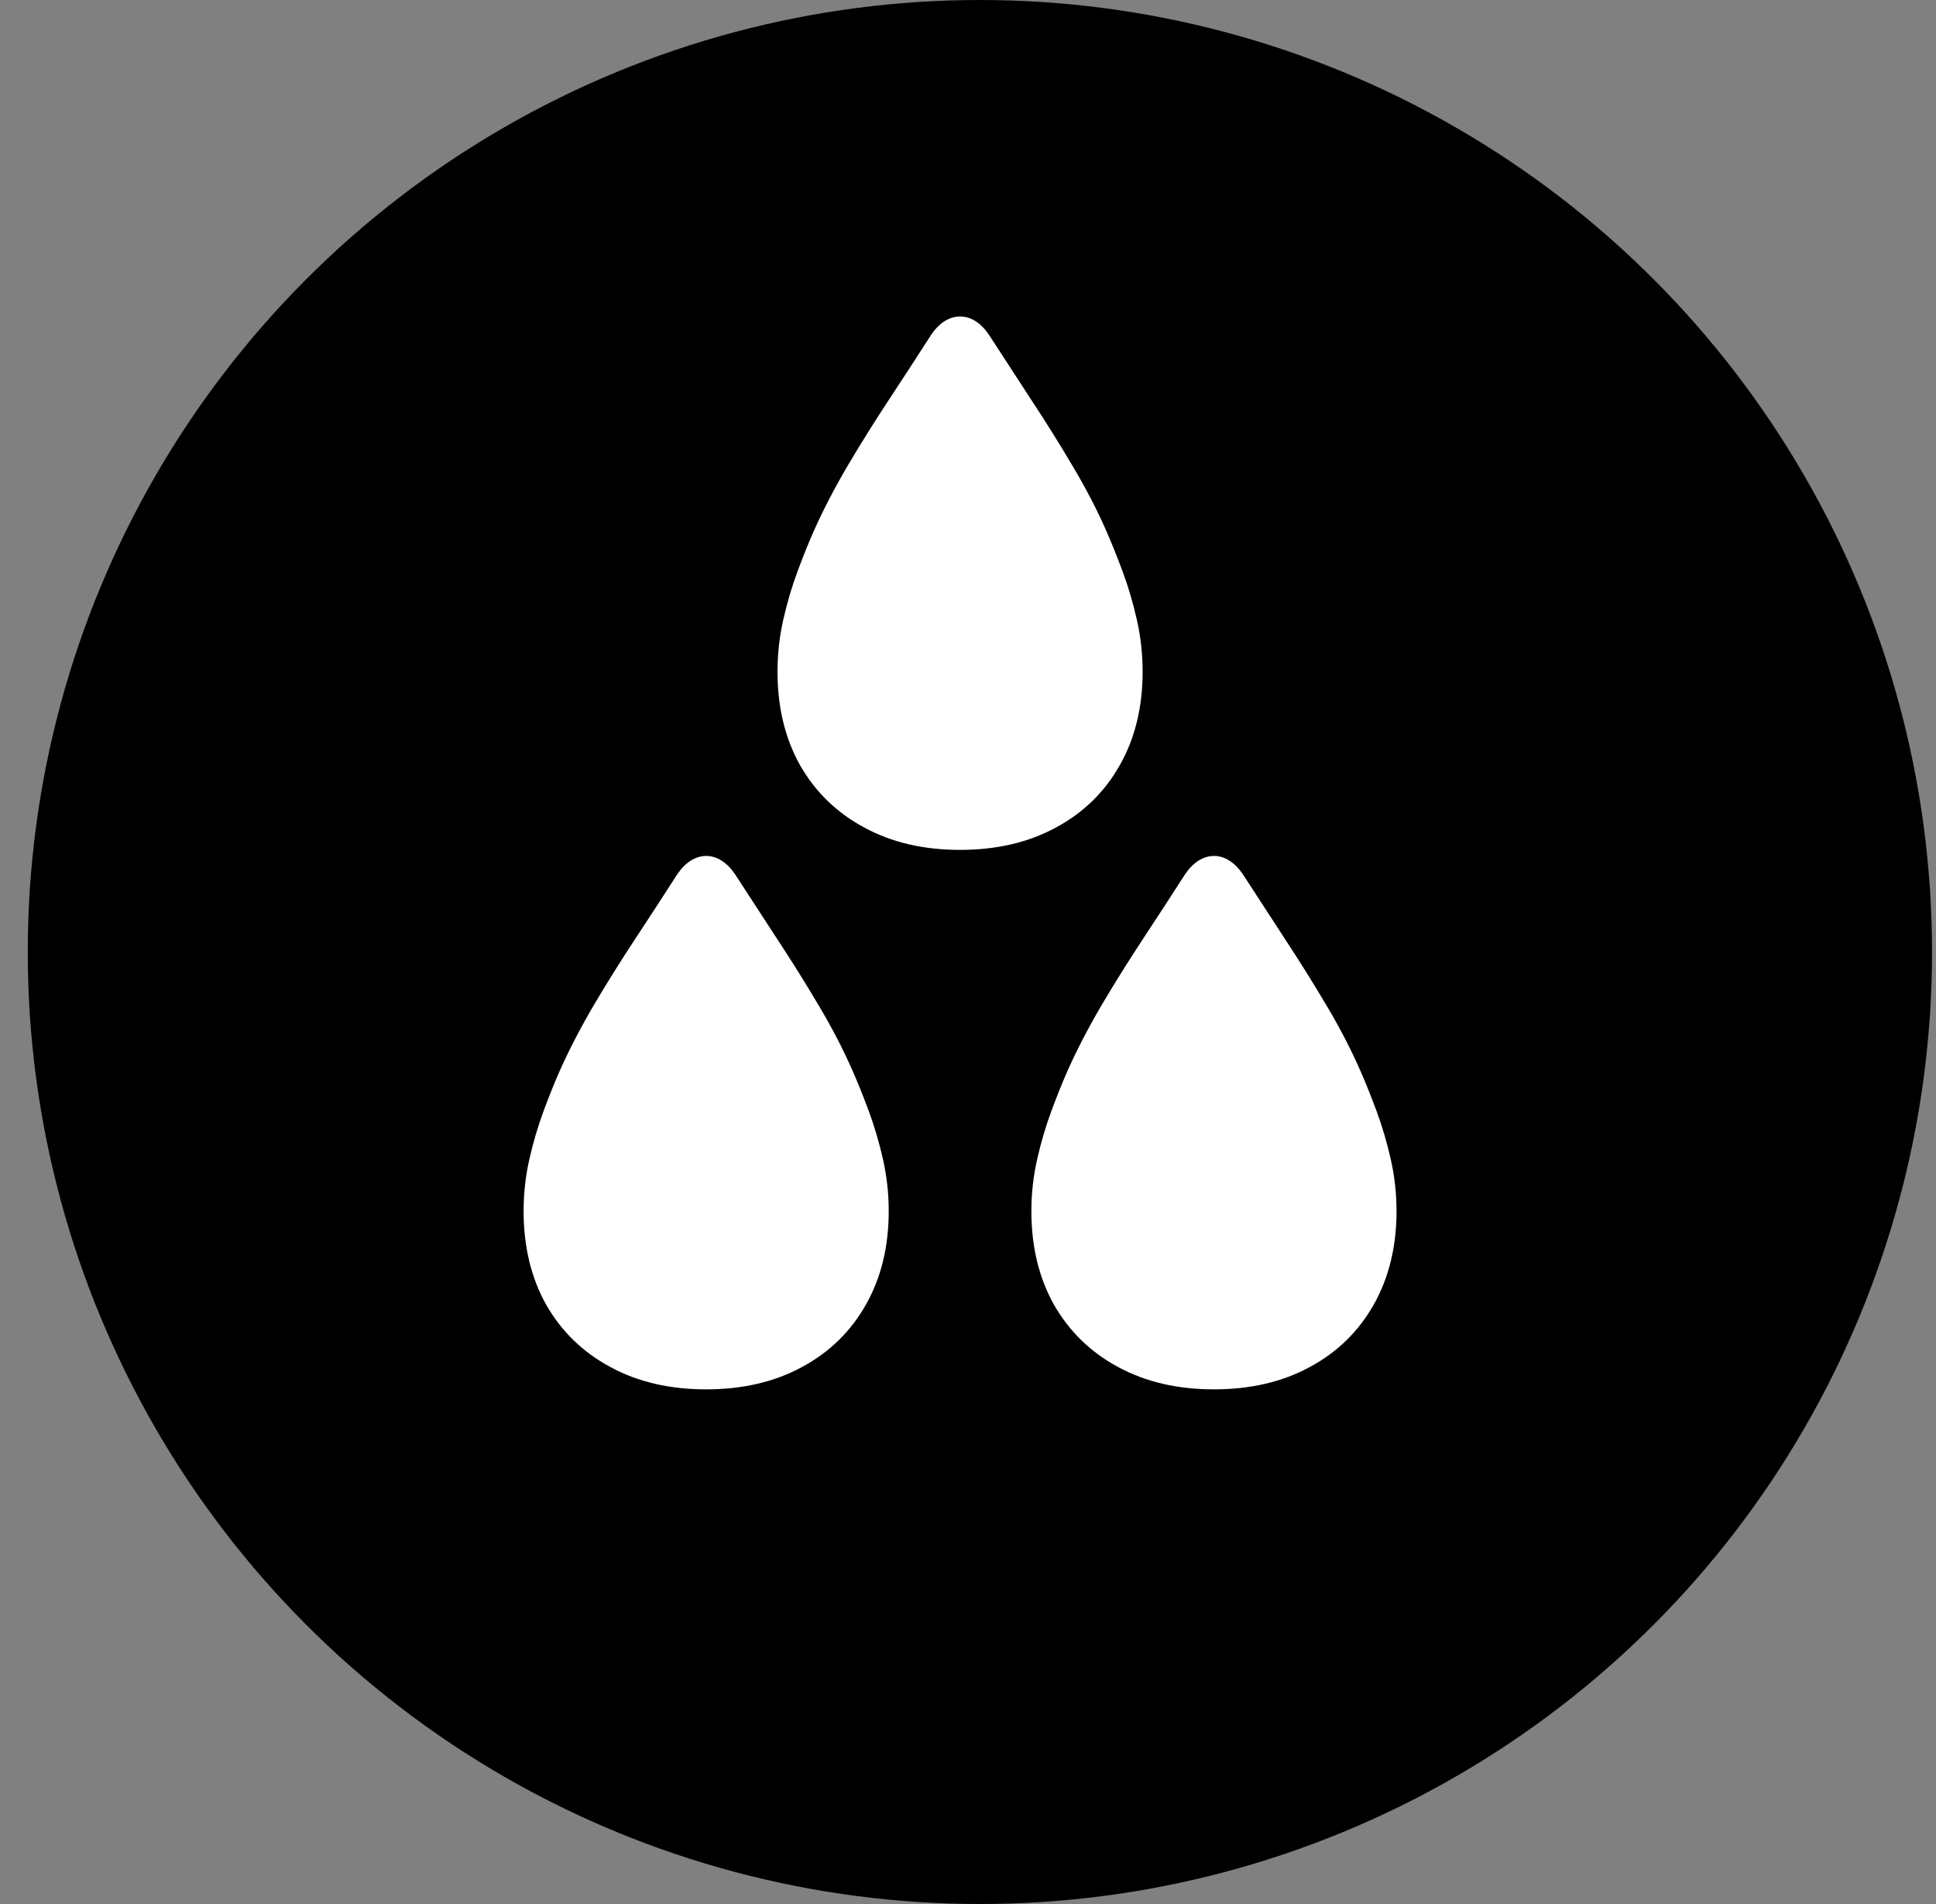 <svg width="61" height="60" viewBox="0 0 61 60" fill="none" xmlns="http://www.w3.org/2000/svg">
<rect x="0" y="0" width="61" height="60" fill="#808080" stroke="none"/>
<circle cx="30.875" cy="30" r="30" fill="url(#paint0_linear_9_4423)" style=""/>
<path d="M22.25 43.782C21.099 43.782 20.092 43.547 19.229 43.077C18.365 42.612 17.693 41.959 17.211 41.118C16.735 40.271 16.498 39.286 16.498 38.163C16.498 37.609 16.558 37.064 16.68 36.527C16.802 35.991 16.951 35.484 17.128 35.008C17.305 34.532 17.474 34.112 17.635 33.747C17.934 33.077 18.288 32.394 18.697 31.696C19.112 30.994 19.549 30.294 20.009 29.596C20.468 28.899 20.911 28.218 21.337 27.554C21.464 27.366 21.605 27.222 21.76 27.123C21.921 27.023 22.084 26.973 22.25 26.973C22.422 26.973 22.585 27.023 22.74 27.123C22.895 27.222 23.036 27.366 23.163 27.554C23.595 28.218 24.037 28.899 24.491 29.596C24.951 30.294 25.388 30.994 25.803 31.696C26.218 32.394 26.572 33.077 26.865 33.747C27.026 34.112 27.195 34.532 27.372 35.008C27.549 35.484 27.698 35.991 27.82 36.527C27.942 37.064 28.002 37.609 28.002 38.163C28.002 39.286 27.762 40.271 27.28 41.118C26.804 41.959 26.135 42.612 25.271 43.077C24.408 43.547 23.401 43.782 22.25 43.782Z" fill="white" style="fill:white;fill-opacity:1;"/>
<path d="M38.25 43.782C37.099 43.782 36.092 43.547 35.228 43.077C34.365 42.612 33.693 41.959 33.211 41.118C32.735 40.271 32.497 39.286 32.497 38.163C32.497 37.609 32.558 37.064 32.68 36.527C32.802 35.991 32.951 35.484 33.128 35.008C33.305 34.532 33.474 34.112 33.635 33.747C33.933 33.077 34.288 32.394 34.697 31.696C35.112 30.994 35.549 30.294 36.008 29.596C36.468 28.899 36.911 28.218 37.337 27.554C37.464 27.366 37.605 27.222 37.76 27.123C37.92 27.023 38.084 26.973 38.25 26.973C38.421 26.973 38.585 27.023 38.739 27.123C38.894 27.222 39.036 27.366 39.163 27.554C39.594 28.218 40.037 28.899 40.491 29.596C40.95 30.294 41.388 30.994 41.803 31.696C42.218 32.394 42.572 33.077 42.865 33.747C43.026 34.112 43.194 34.532 43.371 35.008C43.548 35.484 43.698 35.991 43.82 36.527C43.941 37.064 44.002 37.609 44.002 38.163C44.002 39.286 43.761 40.271 43.28 41.118C42.804 41.959 42.135 42.612 41.271 43.077C40.408 43.547 39.401 43.782 38.25 43.782Z" fill="white" style="fill:white;fill-opacity:1;"/>
<path d="M30.25 26.782C29.099 26.782 28.092 26.547 27.229 26.076C26.365 25.612 25.693 24.959 25.211 24.118C24.735 23.271 24.498 22.286 24.498 21.163C24.498 20.609 24.558 20.064 24.68 19.527C24.802 18.99 24.951 18.484 25.128 18.008C25.305 17.532 25.474 17.112 25.635 16.747C25.934 16.077 26.288 15.393 26.697 14.696C27.112 13.993 27.549 13.293 28.009 12.596C28.468 11.899 28.911 11.218 29.337 10.554C29.464 10.366 29.605 10.222 29.76 10.122C29.921 10.023 30.084 9.973 30.25 9.973C30.422 9.973 30.585 10.023 30.74 10.122C30.895 10.222 31.036 10.366 31.163 10.554C31.595 11.218 32.037 11.899 32.491 12.596C32.95 13.293 33.388 13.993 33.803 14.696C34.218 15.393 34.572 16.077 34.865 16.747C35.026 17.112 35.194 17.532 35.372 18.008C35.549 18.484 35.698 18.99 35.82 19.527C35.942 20.064 36.002 20.609 36.002 21.163C36.002 22.286 35.762 23.271 35.28 24.118C34.804 24.959 34.135 25.612 33.272 26.076C32.408 26.547 31.401 26.782 30.25 26.782Z" fill="white" style="fill:white;fill-opacity:1;"/>
<defs>
<linearGradient id="paint0_linear_9_4423" x1="24.036" y1="0" x2="24.036" y2="60" gradientUnits="userSpaceOnUse">
<stop stop-color="#007AFF" style="stop-color:#007AFF;stop-color:color(display-p3 0 0.478 1);stop-opacity:1;"/>
<stop offset="1" stop-color="#0034FF" style="stop-color:#0034FF;stop-color:color(display-p3 0 0.204 1);stop-opacity:1;"/>
</linearGradient>
</defs>
</svg>
